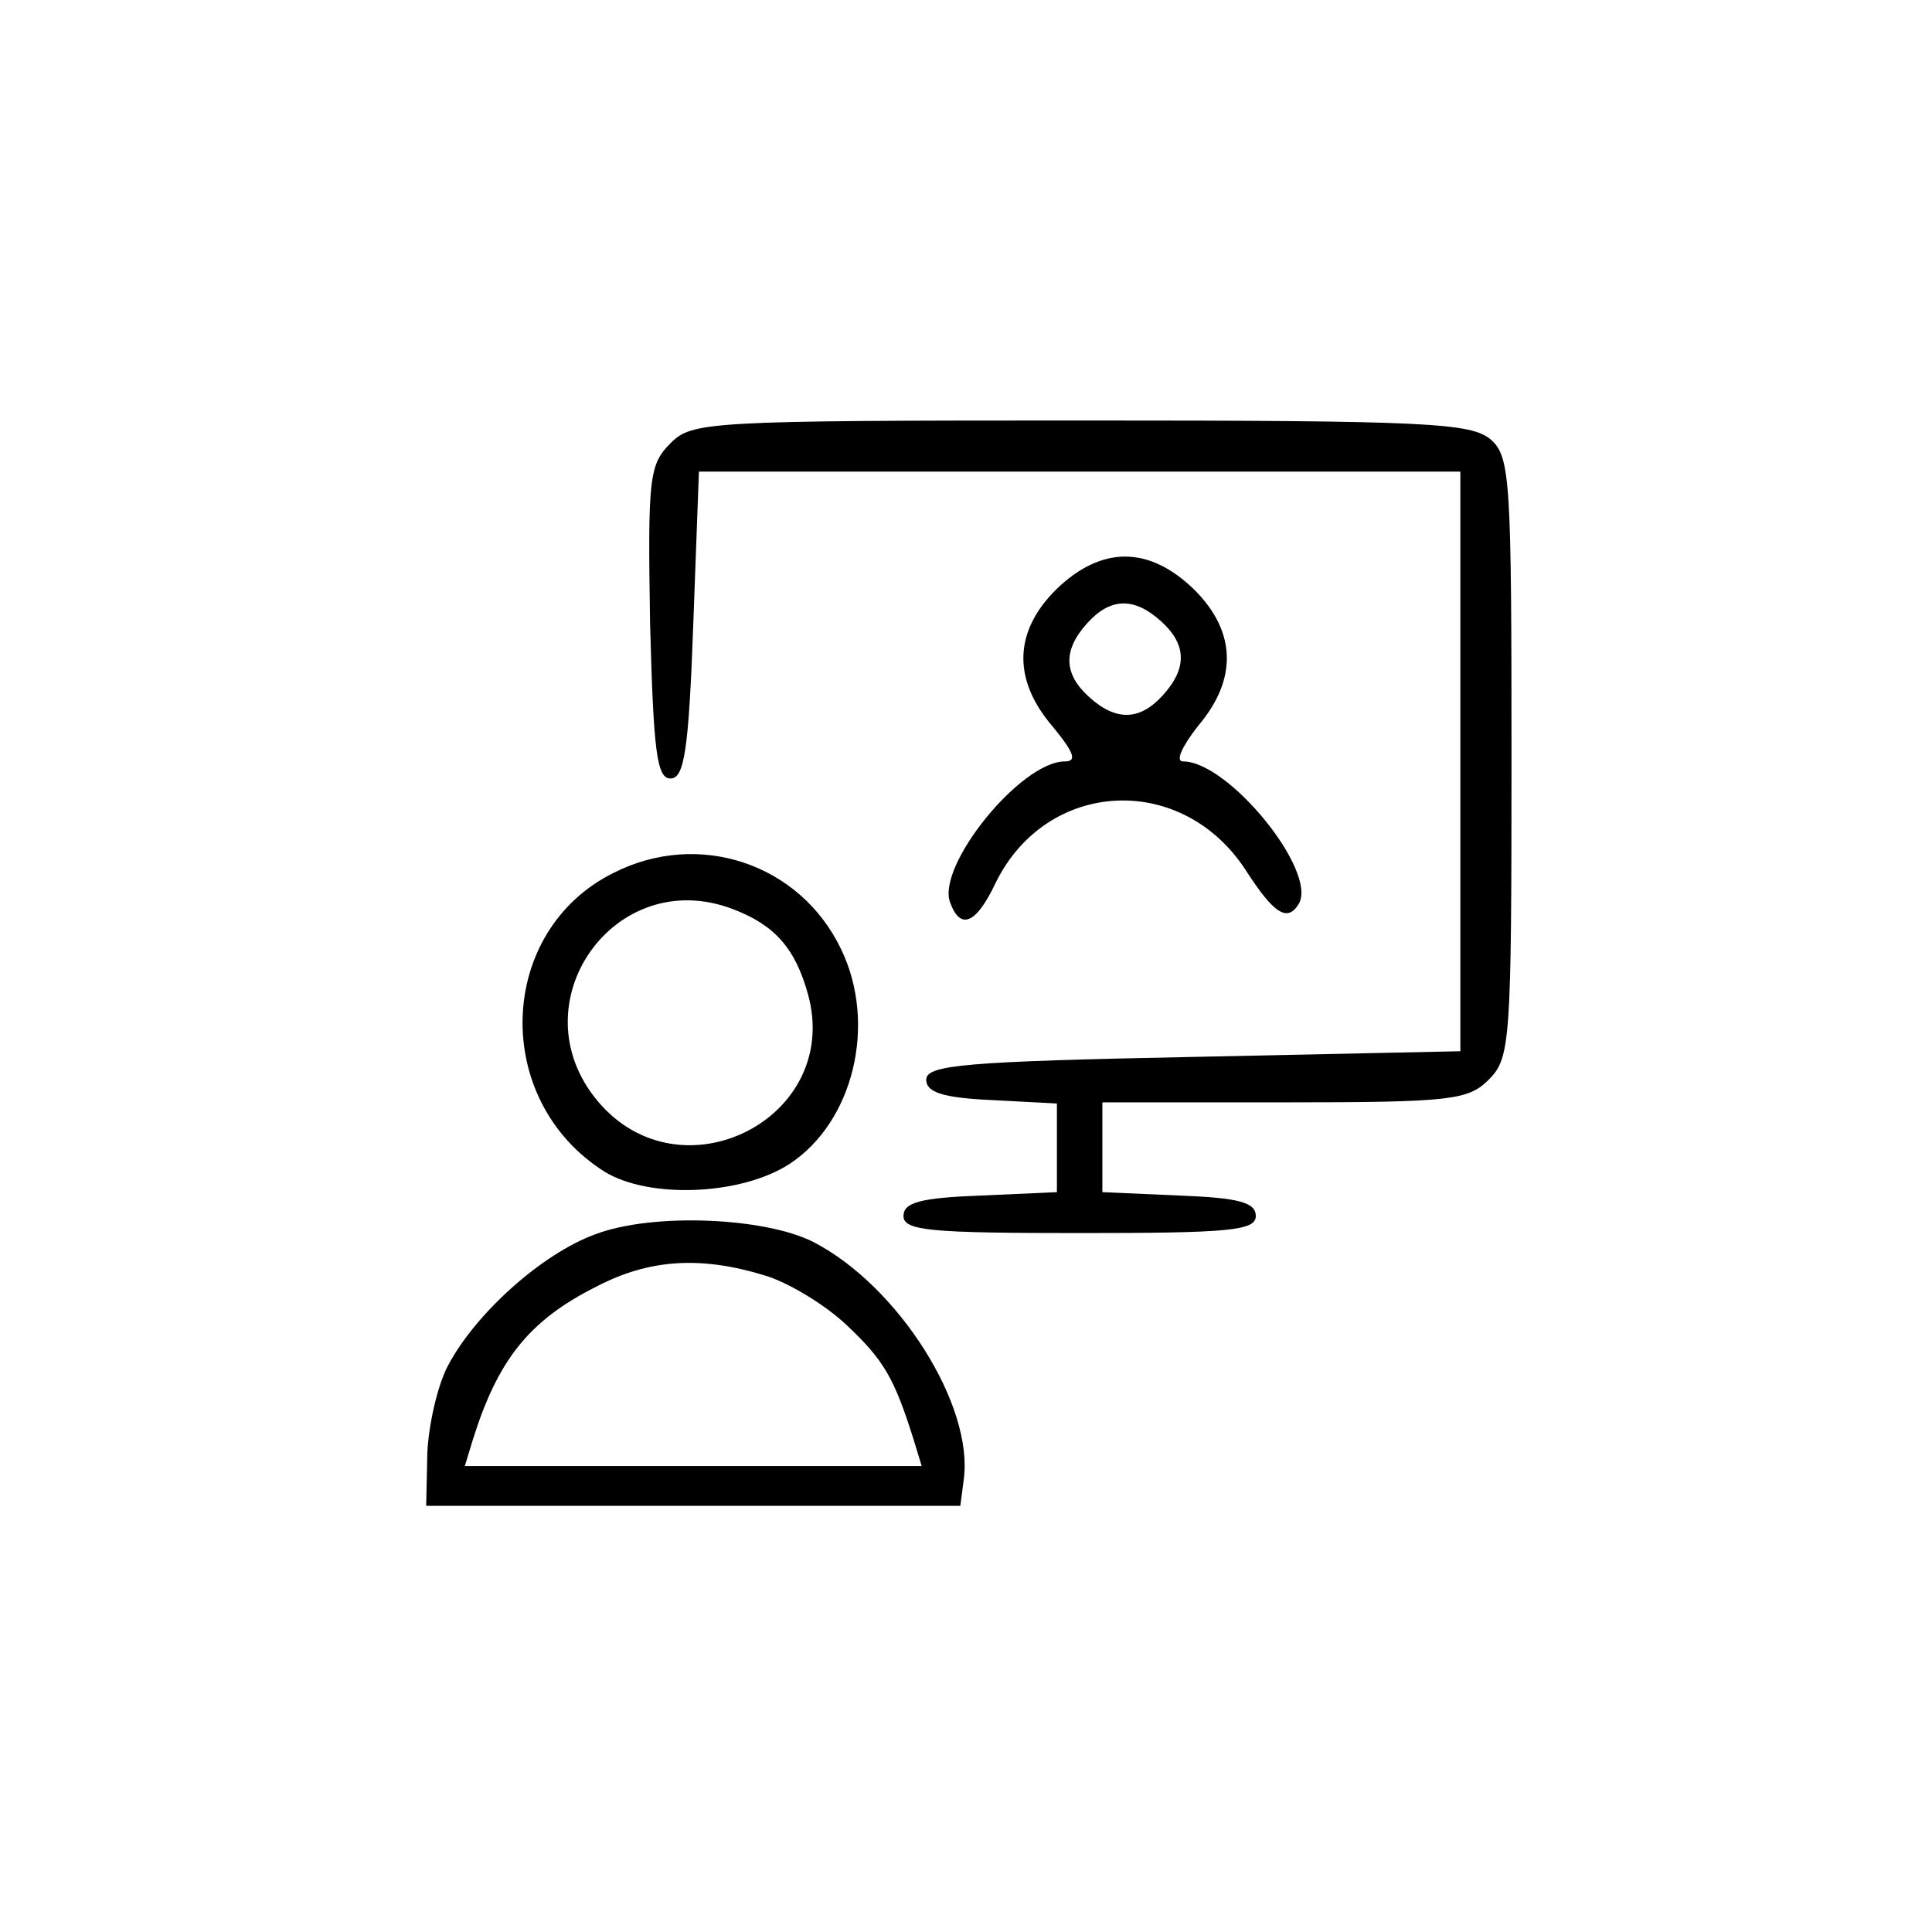 <?xml version="1.0" standalone="no"?>
<!DOCTYPE svg PUBLIC "-//W3C//DTD SVG 20010904//EN"
 "http://www.w3.org/TR/2001/REC-SVG-20010904/DTD/svg10.dtd">
<svg version="1.0" xmlns="http://www.w3.org/2000/svg"
 width="170pt" height="170pt" viewBox="0 0 170 170"
 preserveAspectRatio="xMidYMid meet">
<g transform="translate(0,170) scale(0.1,-0.1)"
fill="#000000" stroke="none">
<path d="M590 1310 c-19 -19 -20 -31 -18 -158 3 -114 6 -137 18 -137 12 0 16
24 20 135 l5 135 335 0 335 0 0 -255 0 -255 -235 -5 c-200 -4 -235 -7 -235
-20 0 -11 14 -16 58 -18 l57 -3 0 -39 0 -39 -67 -3 c-53 -2 -68 -6 -68 -18 0
-13 24 -15 155 -15 131 0 155 2 155 15 0 12 -15 16 -67 18 l-68 3 0 39 0 40
160 0 c147 0 162 2 180 20 19 19 20 33 20 283 0 243 -1 265 -18 280 -17 15
-56 17 -360 17 -330 0 -343 -1 -362 -20z"/>
<path d="M929 1181 c-37 -37 -38 -79 -3 -120 19 -23 22 -31 11 -31 -39 0 -113
-92 -101 -124 9 -25 23 -19 40 17 45 92 165 98 221 10 24 -37 36 -45 46 -28
16 29 -62 125 -102 125 -7 0 -1 13 13 31 35 41 34 83 -3 120 -40 39 -82 39
-122 0z m93 -28 c22 -20 23 -41 1 -65 -20 -22 -41 -23 -65 -1 -22 20 -23 41
-1 65 20 22 41 23 65 1z"/>
<path d="M540 932 c-103 -51 -108 -200 -8 -263 39 -24 120 -21 163 7 56 37 77
123 45 189 -36 75 -125 105 -200 67z m105 -32 c37 -14 55 -35 66 -75 30 -109
-112 -181 -185 -94 -72 86 15 209 119 169z"/>
<path d="M524 614 c-47 -17 -106 -70 -130 -116 -9 -17 -17 -52 -18 -77 l-1
-46 235 0 235 0 3 23 c9 65 -57 170 -132 209 -43 22 -142 26 -192 7z m148 -36
c21 -6 54 -26 73 -44 33 -31 42 -47 59 -101 l7 -23 -201 0 -201 0 7 23 c22 70
49 105 109 135 46 24 91 27 147 10z"/>
</g>
</svg>
